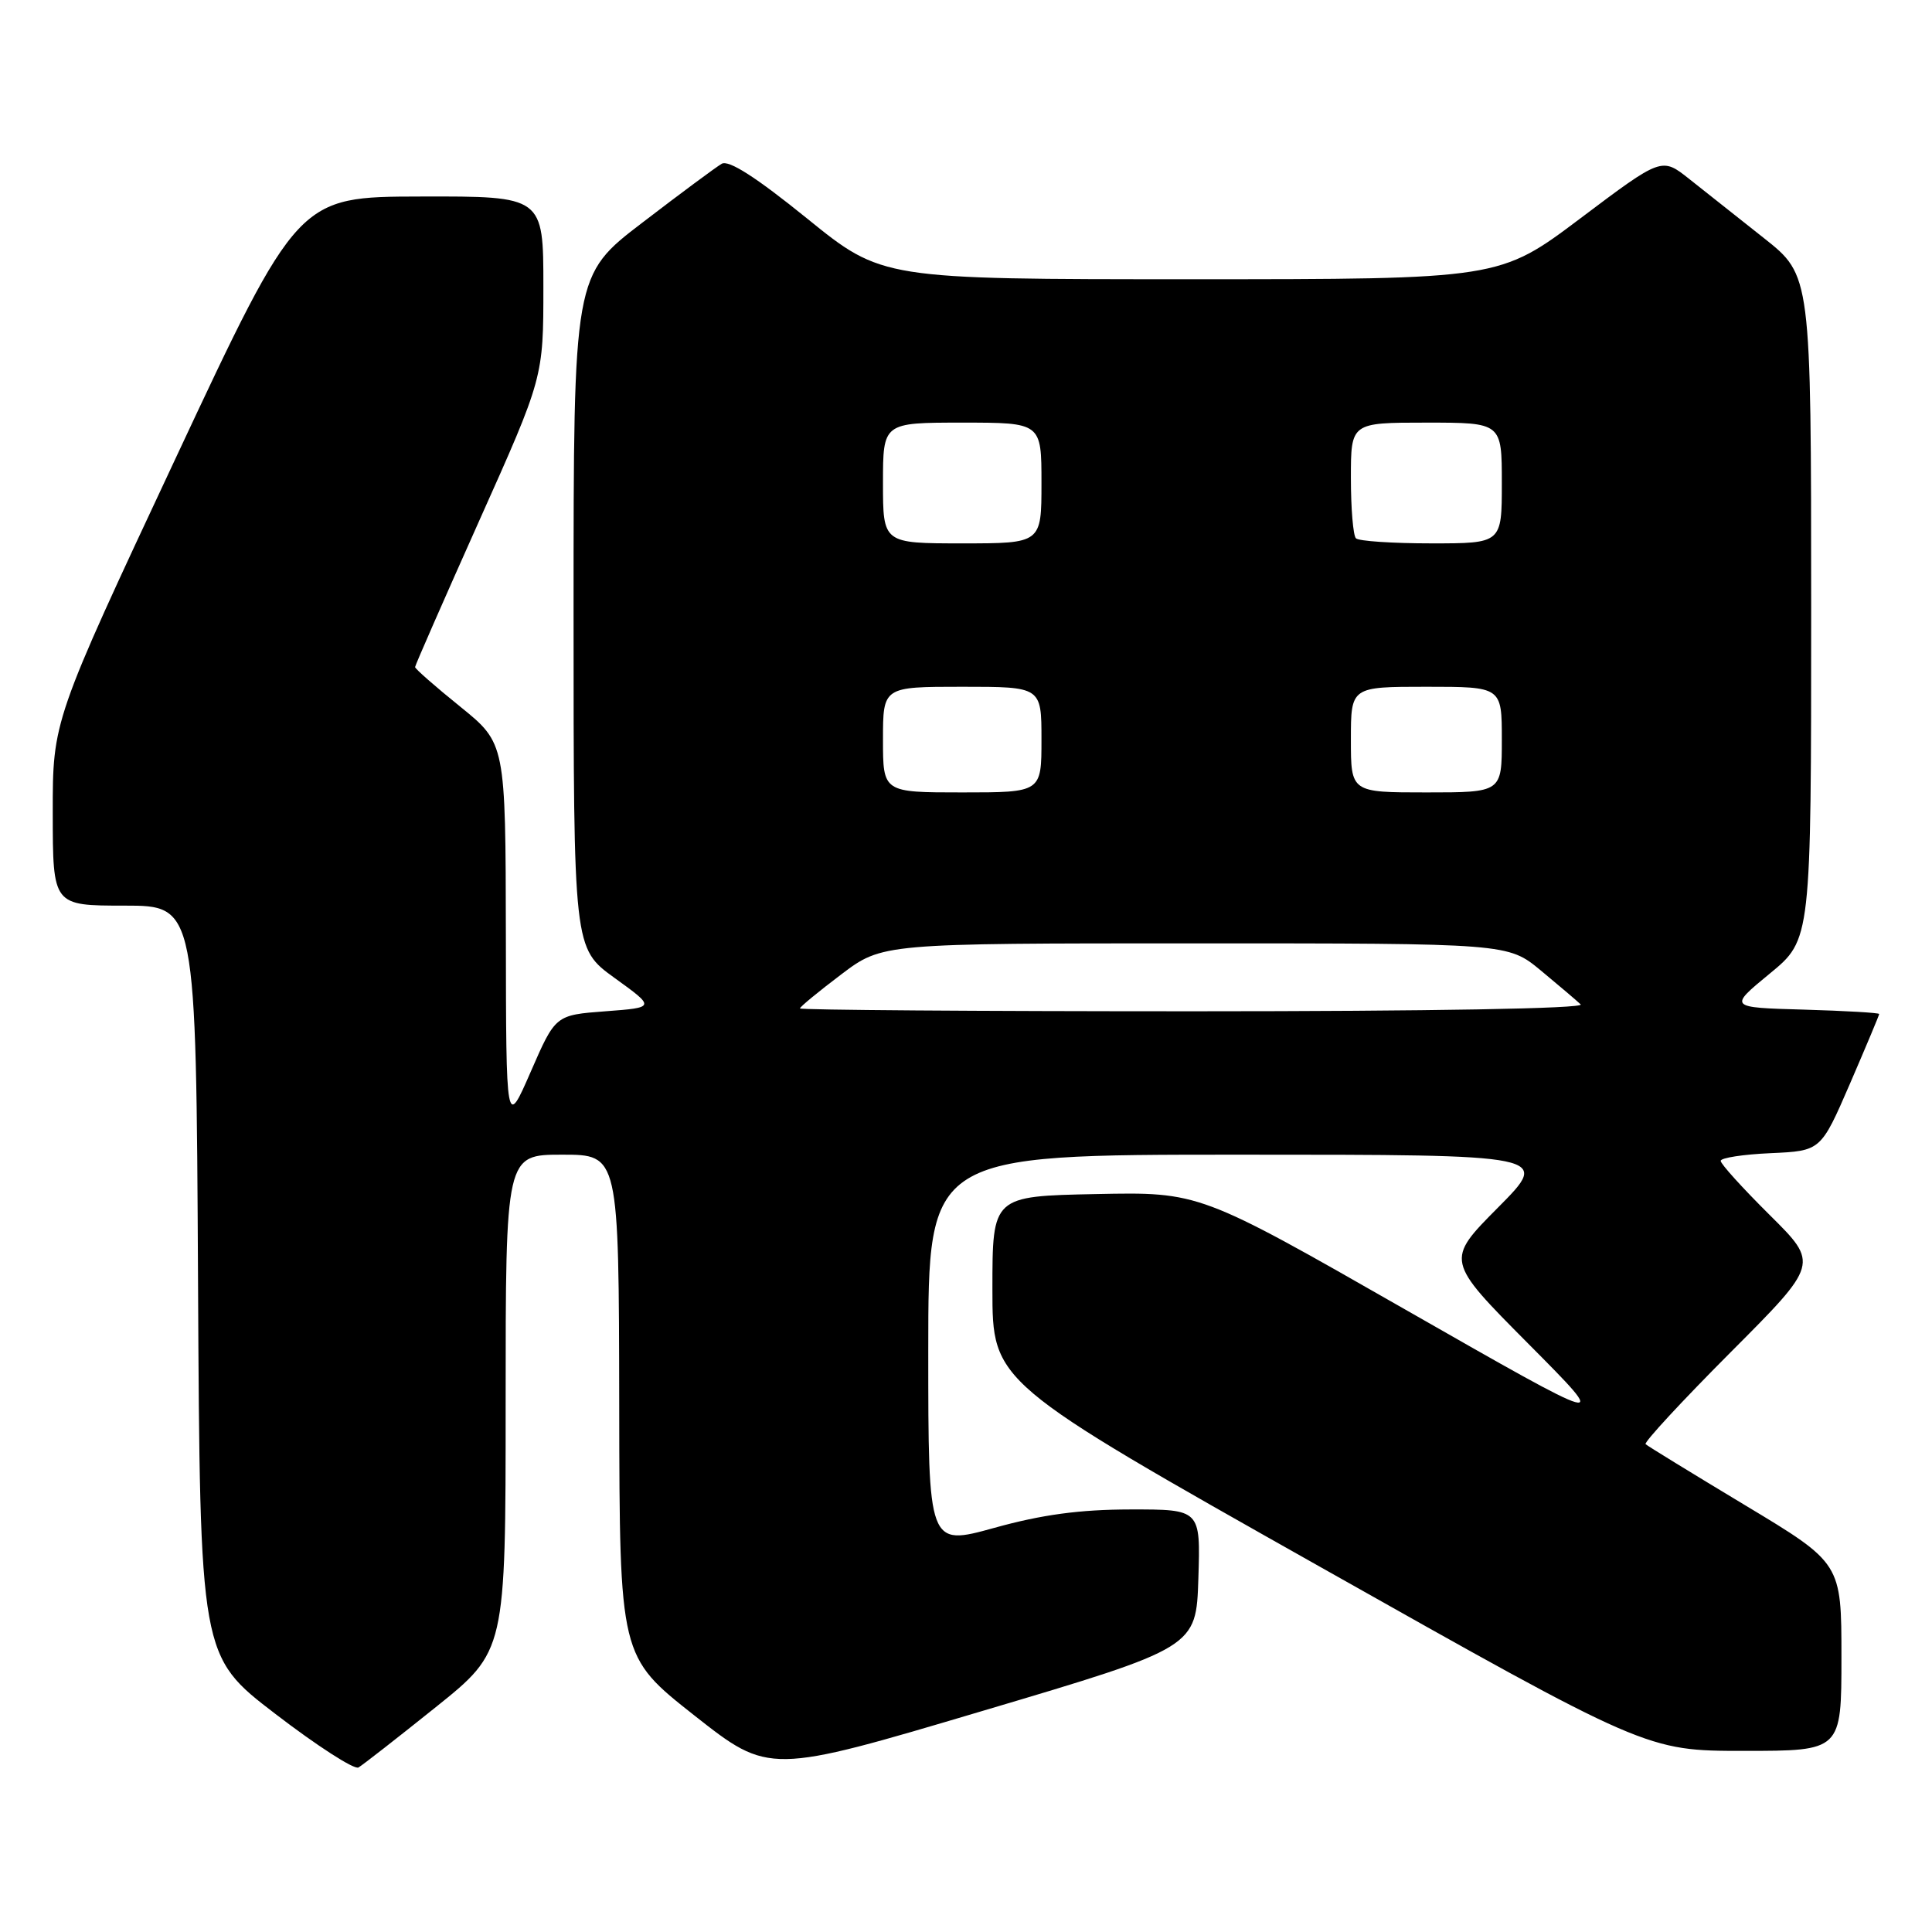 <?xml version="1.0" encoding="UTF-8" standalone="no"?>
<!DOCTYPE svg PUBLIC "-//W3C//DTD SVG 1.1//EN" "http://www.w3.org/Graphics/SVG/1.1/DTD/svg11.dtd" >
<svg xmlns="http://www.w3.org/2000/svg" xmlns:xlink="http://www.w3.org/1999/xlink" version="1.1" viewBox="0 0 256 256">
 <g >
 <path fill="currentColor"
d=" M 57.75 226.20 C 67.00 218.78 67.00 218.78 67.00 185.89 C 67.00 153.00 67.00 153.00 74.50 153.00 C 82.00 153.00 82.00 153.00 82.05 186.25 C 82.10 219.50 82.10 219.50 92.01 227.31 C 101.92 235.11 101.92 235.11 130.21 226.70 C 158.50 218.30 158.50 218.30 158.79 209.15 C 159.08 200.00 159.08 200.00 149.79 200.01 C 143.07 200.02 138.08 200.69 131.75 202.45 C 123.00 204.87 123.00 204.87 123.00 178.93 C 123.00 153.00 123.00 153.00 164.22 153.00 C 205.45 153.00 205.45 153.00 198.50 160.00 C 191.54 167.01 191.54 167.01 202.52 178.06 C 213.50 189.11 213.50 189.11 186.22 173.53 C 158.94 157.94 158.94 157.94 145.22 158.22 C 131.50 158.50 131.50 158.50 131.50 170.82 C 131.50 183.14 131.50 183.14 174.84 207.57 C 218.18 232.00 218.18 232.00 231.09 232.00 C 244.00 232.00 244.00 232.00 244.00 219.57 C 244.00 207.13 244.00 207.13 231.25 199.46 C 224.24 195.24 218.30 191.60 218.05 191.36 C 217.80 191.13 222.87 185.65 229.31 179.19 C 241.01 167.46 241.01 167.46 234.51 161.01 C 230.93 157.46 228.00 154.23 228.00 153.82 C 228.00 153.42 230.99 152.96 234.64 152.80 C 241.27 152.50 241.27 152.50 245.14 143.57 C 247.26 138.66 249.00 134.52 249.00 134.36 C 249.00 134.20 244.51 133.94 239.02 133.78 C 229.04 133.50 229.04 133.50 234.51 129.00 C 239.99 124.50 239.99 124.50 239.99 80.50 C 239.98 36.50 239.98 36.50 233.74 31.56 C 230.31 28.84 225.85 25.31 223.84 23.72 C 220.19 20.82 220.19 20.82 209.44 28.91 C 198.69 37.00 198.69 37.00 157.78 37.00 C 116.88 37.00 116.88 37.00 106.94 28.95 C 100.16 23.46 96.56 21.16 95.63 21.70 C 94.87 22.14 90.15 25.64 85.13 29.49 C 76.00 36.47 76.00 36.47 76.00 81.06 C 76.00 125.65 76.00 125.65 81.43 129.58 C 86.86 133.50 86.86 133.50 80.23 134.00 C 73.60 134.50 73.60 134.50 70.33 142.00 C 67.06 149.50 67.06 149.50 67.03 124.00 C 66.99 98.50 66.99 98.50 61.00 93.65 C 57.70 90.99 55.00 88.62 55.00 88.39 C 55.00 88.17 58.83 79.44 63.50 69.00 C 72.00 50.02 72.00 50.02 72.00 38.01 C 72.00 26.00 72.00 26.00 55.75 26.04 C 39.50 26.07 39.50 26.07 23.24 60.79 C 6.98 95.50 6.98 95.50 6.99 107.75 C 7.00 120.00 7.00 120.00 16.49 120.00 C 25.98 120.00 25.98 120.00 26.24 169.72 C 26.50 219.45 26.50 219.45 36.50 227.11 C 42.00 231.33 46.95 234.52 47.50 234.20 C 48.05 233.88 52.66 230.28 57.75 226.20 Z  M 106.00 133.62 C 106.00 133.41 108.46 131.39 111.46 129.12 C 116.91 125.00 116.91 125.00 158.36 125.00 C 199.81 125.00 199.81 125.00 204.16 128.59 C 206.54 130.57 208.93 132.59 209.45 133.09 C 210.02 133.64 189.46 134.00 158.20 134.00 C 129.49 134.00 106.00 133.83 106.00 133.62 Z  M 117.00 98.00 C 117.00 91.00 117.00 91.00 127.50 91.00 C 138.00 91.00 138.00 91.00 138.00 98.00 C 138.00 105.00 138.00 105.00 127.50 105.00 C 117.00 105.00 117.00 105.00 117.00 98.00 Z  M 179.00 98.00 C 179.00 91.00 179.00 91.00 189.00 91.00 C 199.00 91.00 199.00 91.00 199.00 98.00 C 199.00 105.00 199.00 105.00 189.00 105.00 C 179.00 105.00 179.00 105.00 179.00 98.00 Z  M 117.00 64.00 C 117.00 56.00 117.00 56.00 127.50 56.00 C 138.00 56.00 138.00 56.00 138.00 64.00 C 138.00 72.00 138.00 72.00 127.50 72.00 C 117.00 72.00 117.00 72.00 117.00 64.00 Z  M 179.67 71.33 C 179.30 70.97 179.00 67.37 179.00 63.33 C 179.00 56.00 179.00 56.00 189.00 56.00 C 199.00 56.00 199.00 56.00 199.00 64.00 C 199.00 72.00 199.00 72.00 189.67 72.00 C 184.53 72.00 180.03 71.70 179.67 71.33 Z "/>
</g>
</svg>